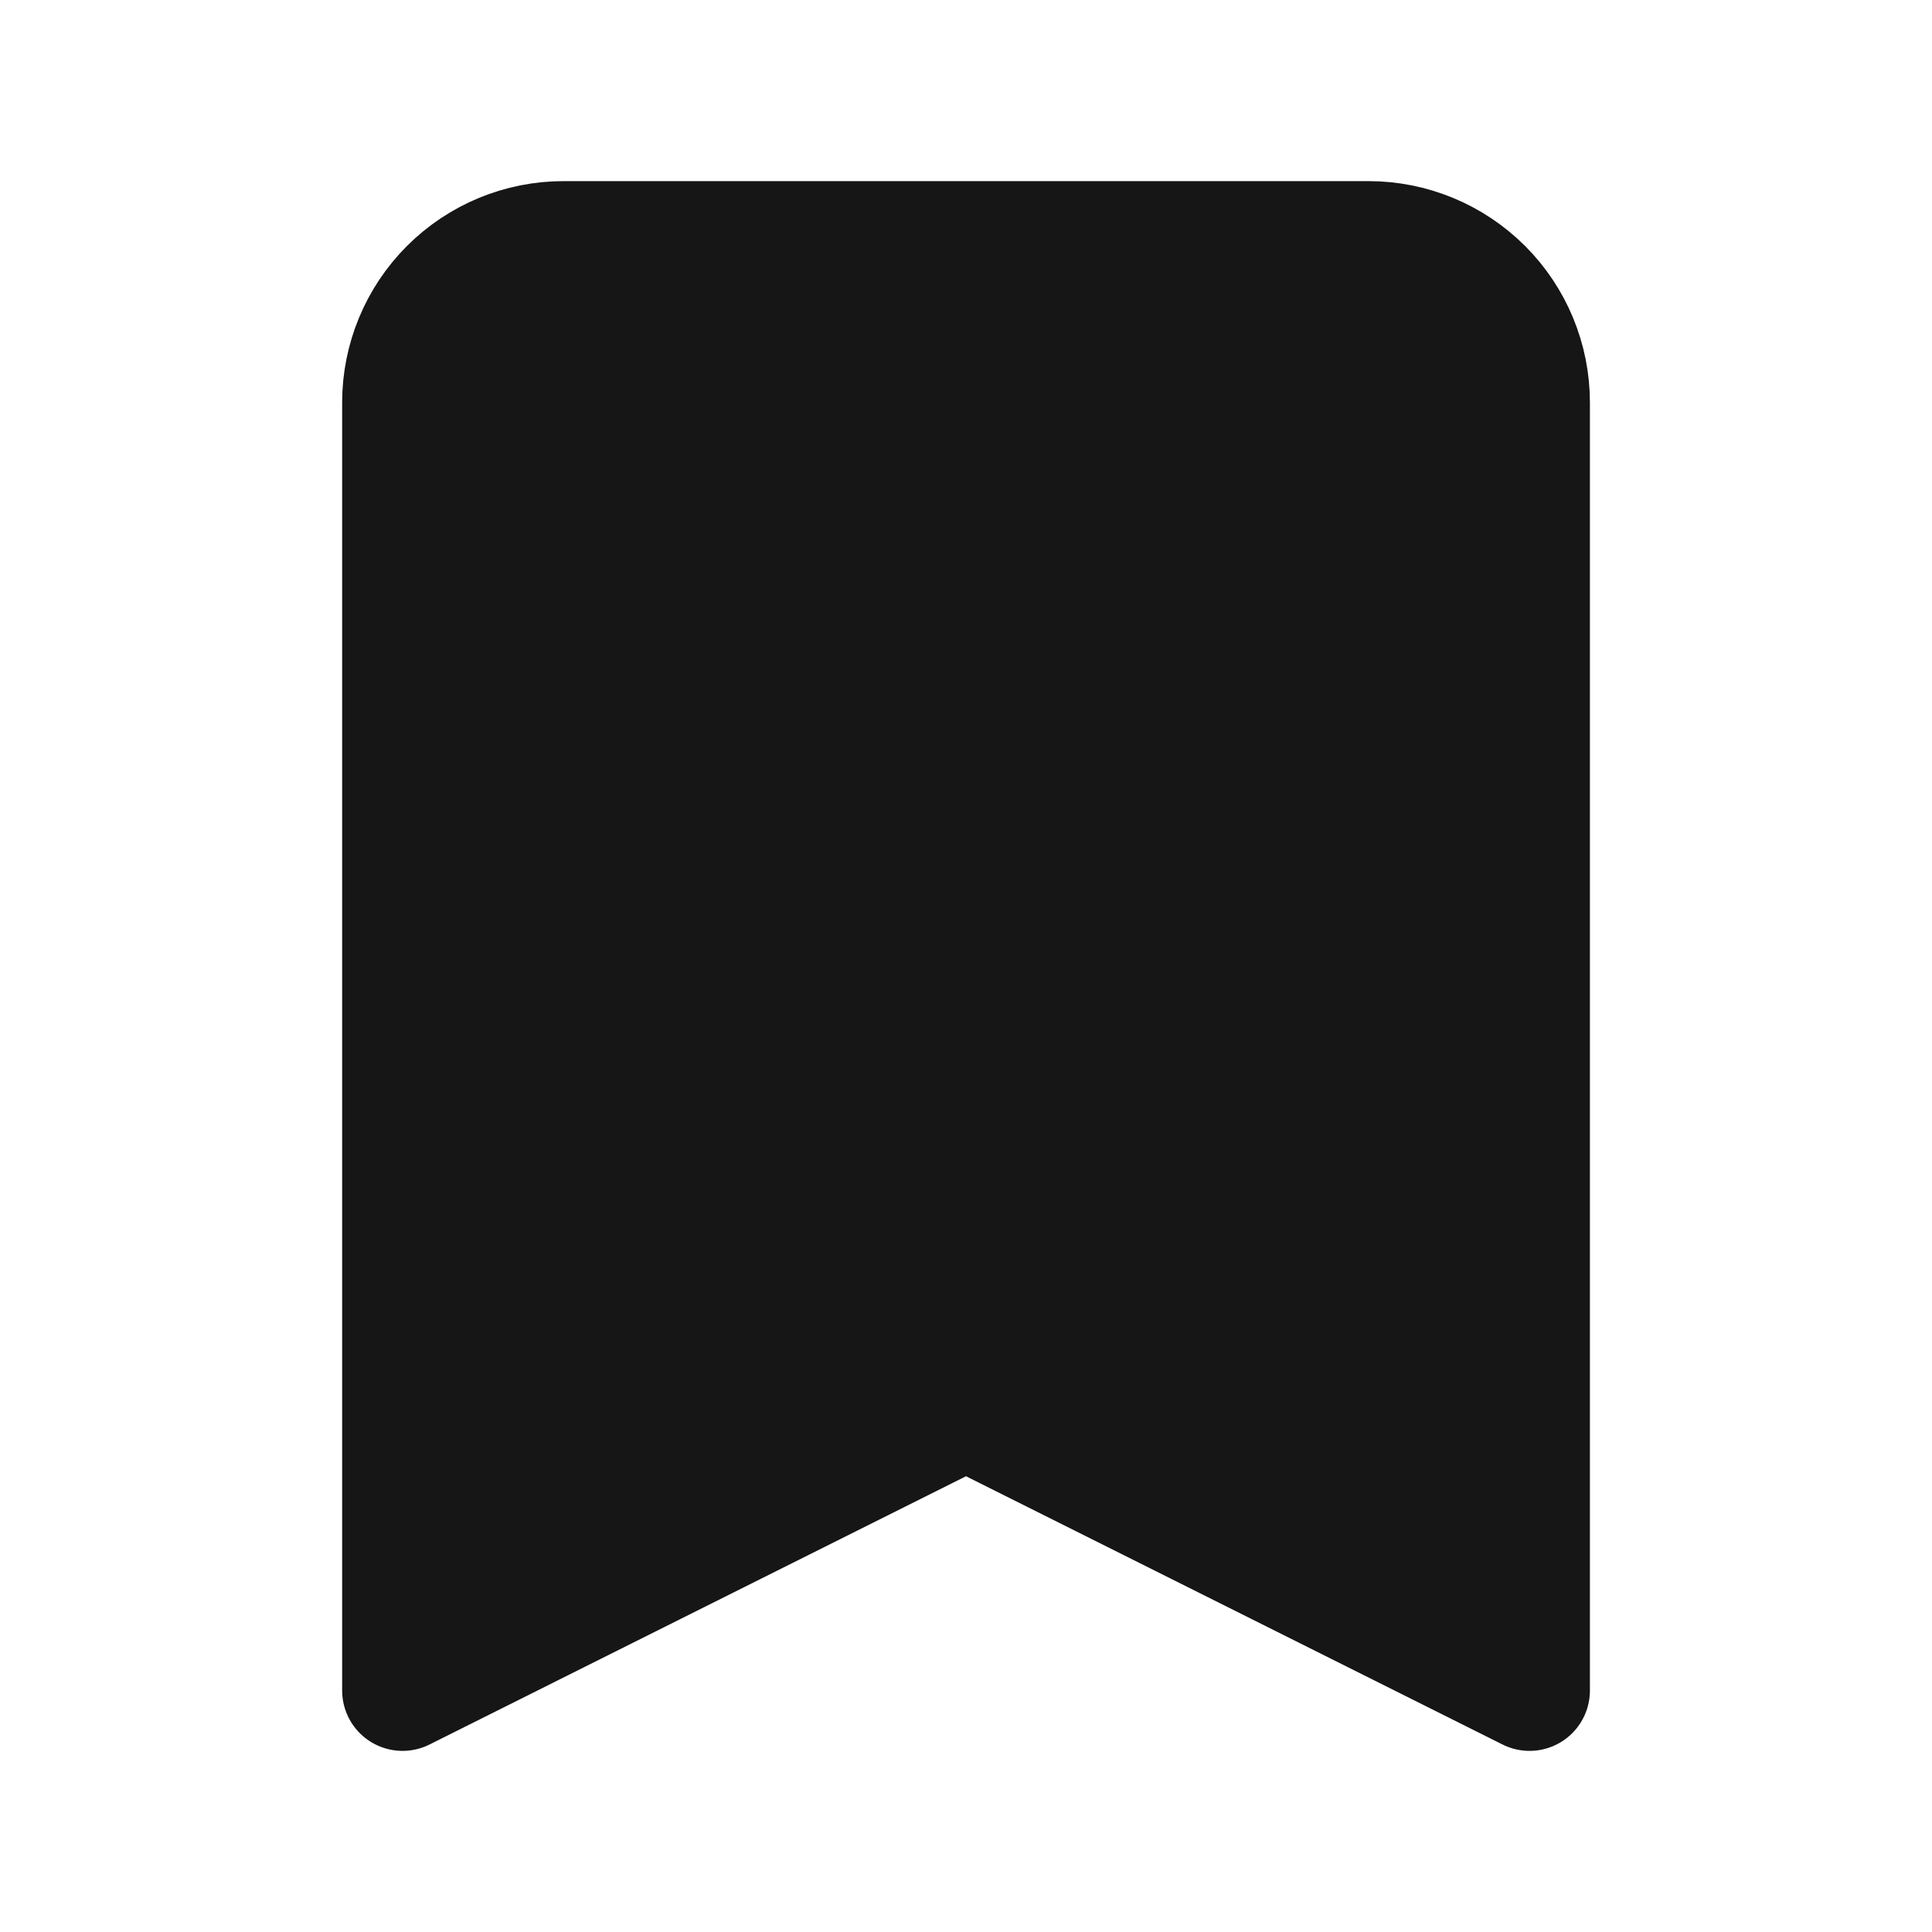 <svg width="32" height="32" viewBox="0 0 32 32" fill="none" xmlns="http://www.w3.org/2000/svg">
<path d="M6.667 6.667C6.667 5.959 6.948 5.281 7.448 4.781C7.948 4.281 8.626 4 9.334 4H22.667C23.374 4 24.052 4.281 24.553 4.781C25.053 5.281 25.334 5.959 25.334 6.667V28L16 23.333L6.667 28V6.667Z" fill="#161616" stroke="#161616" stroke-width="2" stroke-linecap="round" stroke-linejoin="round"/>
</svg>
